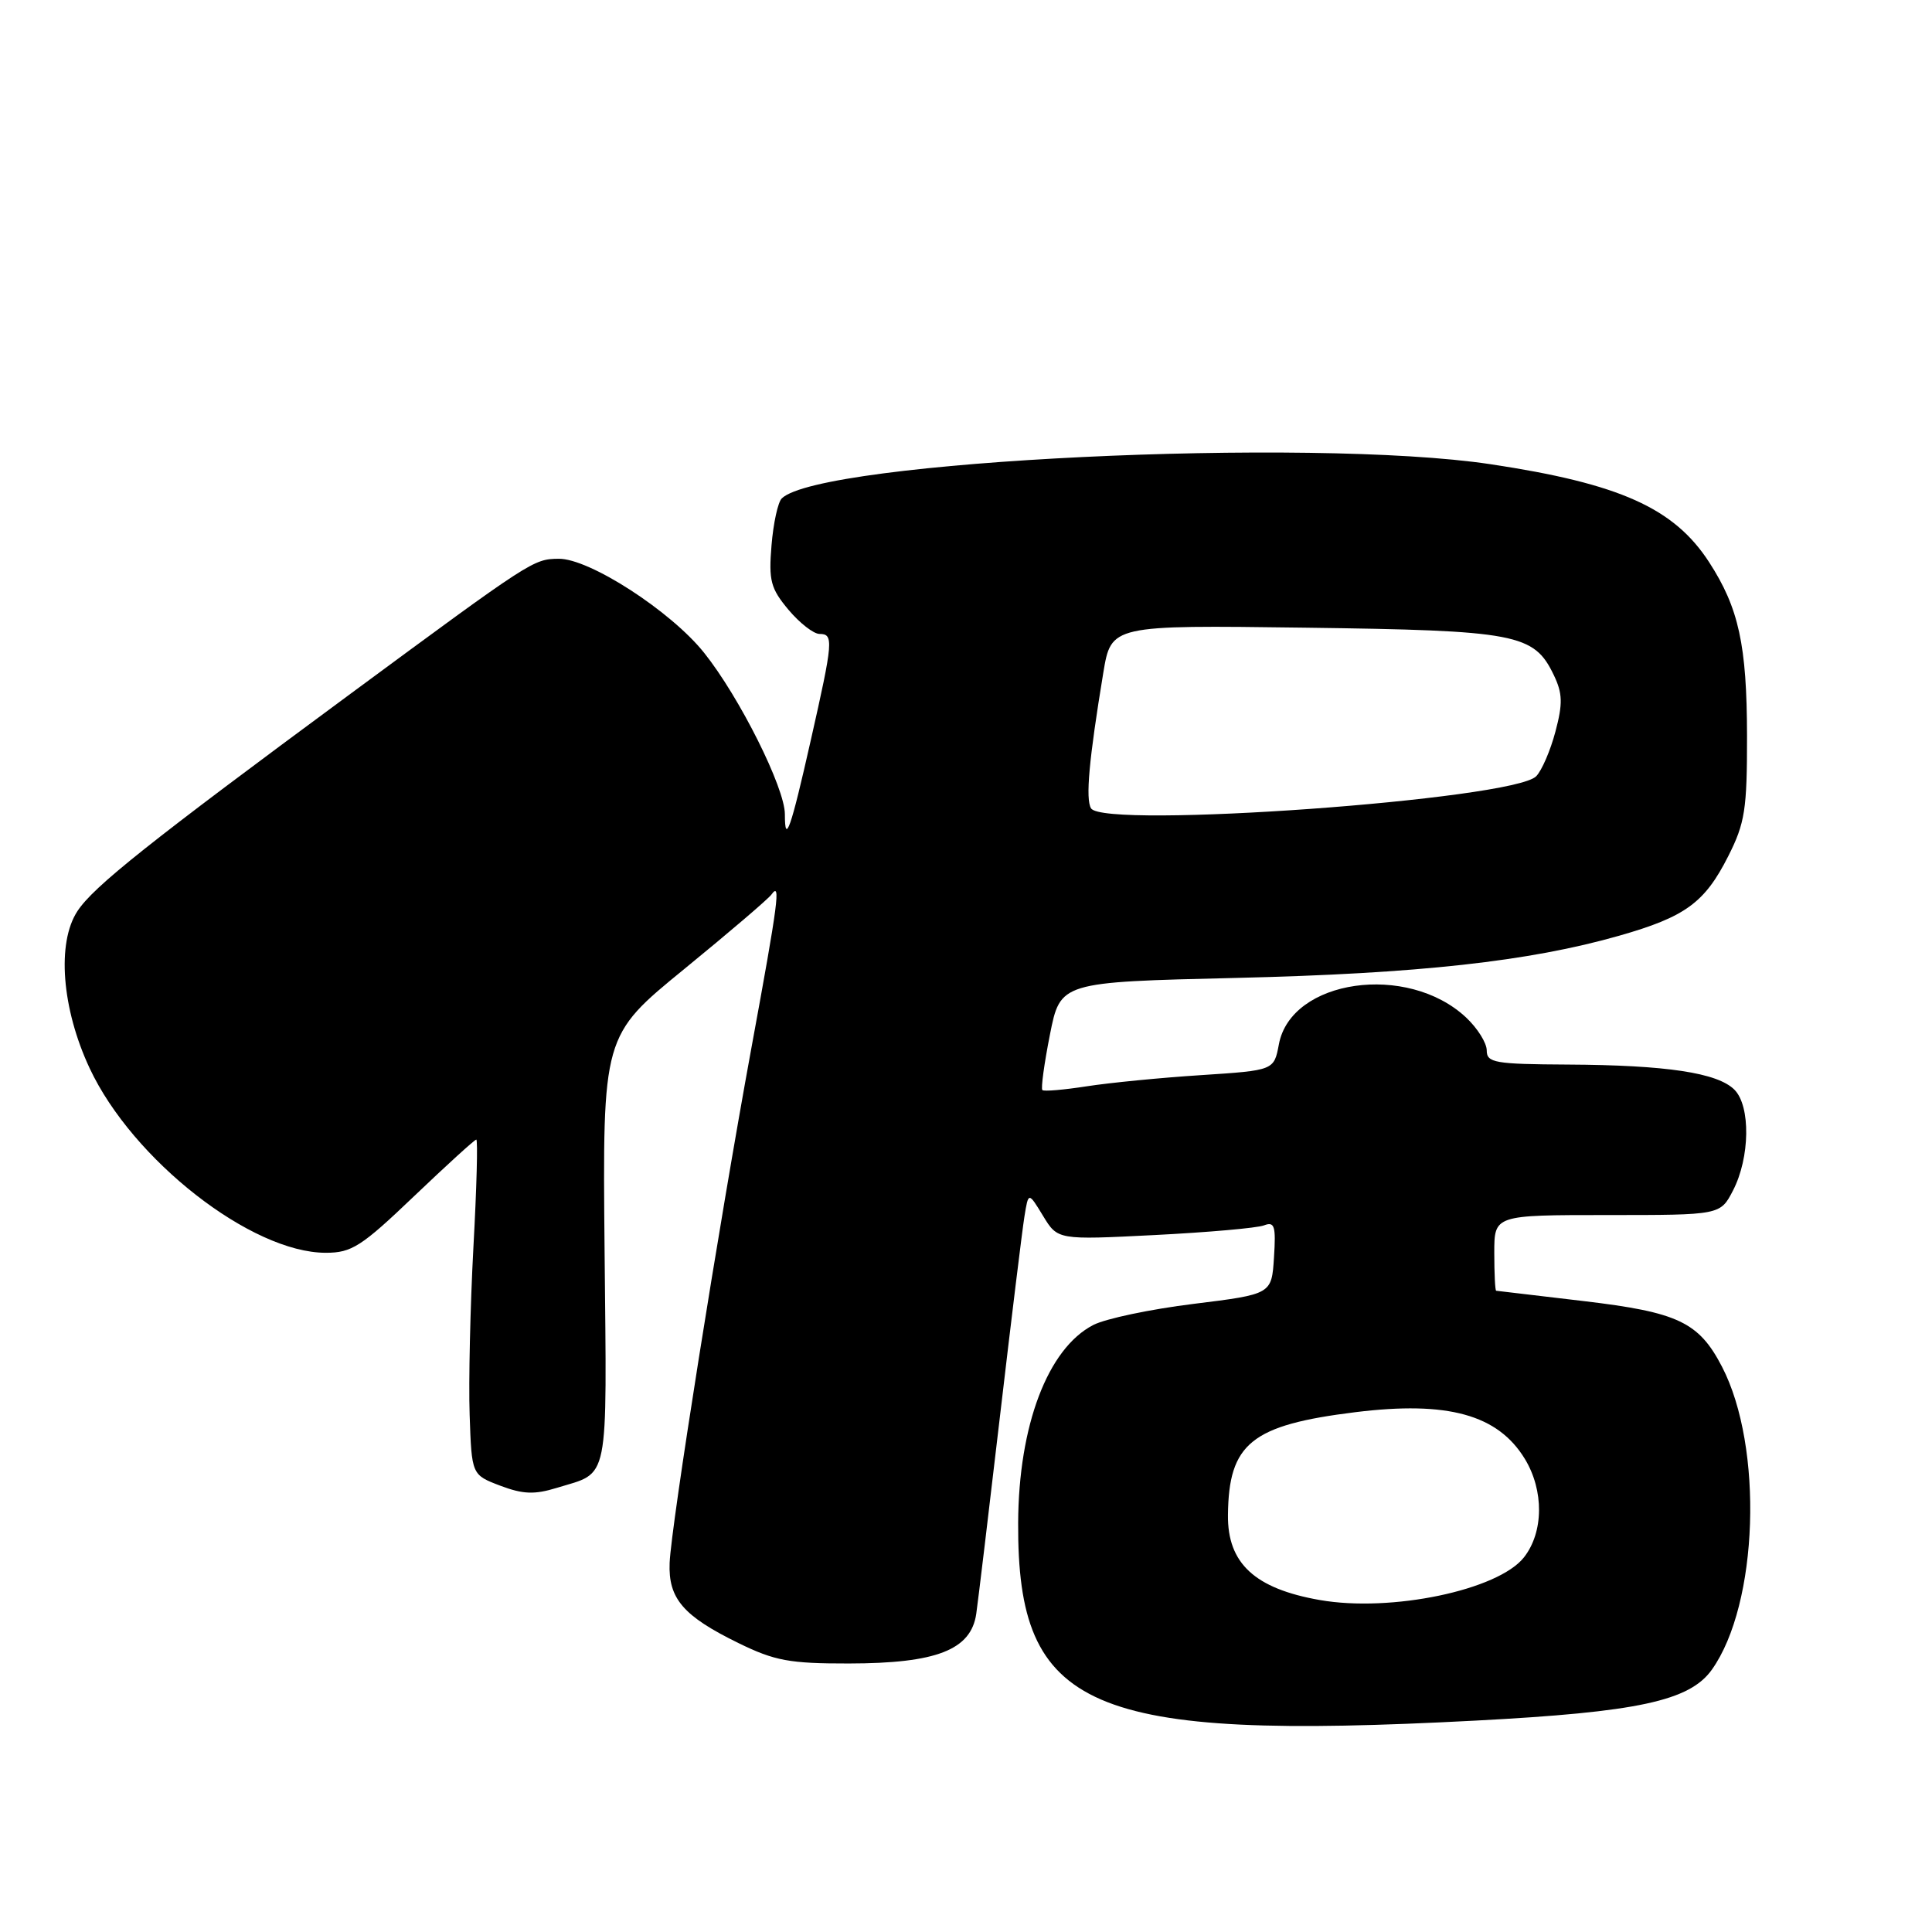 <?xml version="1.0" encoding="UTF-8" standalone="no"?>
<!DOCTYPE svg PUBLIC "-//W3C//DTD SVG 1.1//EN" "http://www.w3.org/Graphics/SVG/1.1/DTD/svg11.dtd" >
<svg xmlns="http://www.w3.org/2000/svg" xmlns:xlink="http://www.w3.org/1999/xlink" version="1.1" viewBox="0 0 256 256">
 <g >
 <path fill="currentColor"
d=" M 195.50 227.99 C 217.03 226.86 223.88 225.38 226.83 221.24 C 233.00 212.57 233.69 191.73 228.17 181.09 C 225.10 175.18 222.35 173.88 209.84 172.40 C 203.60 171.67 198.39 171.05 198.25 171.03 C 198.11 171.02 198.00 168.75 198.00 166.00 C 198.00 161.00 198.00 161.00 212.97 161.00 C 227.95 161.00 227.95 161.00 229.63 157.75 C 231.89 153.39 231.98 146.56 229.82 144.39 C 227.58 142.15 220.82 141.13 207.75 141.06 C 198.06 141.01 197.00 140.82 197.00 139.19 C 197.00 138.19 195.76 136.22 194.25 134.81 C 186.48 127.55 171.07 129.76 169.46 138.37 C 168.81 141.83 168.81 141.83 159.15 142.46 C 153.84 142.80 147.03 143.47 144.00 143.94 C 140.97 144.41 138.33 144.64 138.12 144.44 C 137.91 144.24 138.36 140.94 139.12 137.10 C 140.50 130.13 140.50 130.13 163.78 129.58 C 187.94 129.01 202.63 127.39 214.54 123.99 C 223.32 121.49 225.88 119.62 229.00 113.45 C 231.22 109.06 231.50 107.26 231.49 97.50 C 231.47 85.47 230.40 80.56 226.46 74.48 C 221.81 67.31 214.60 64.08 197.50 61.51 C 173.60 57.92 108.73 61.05 103.59 66.04 C 103.08 66.53 102.47 69.33 102.23 72.26 C 101.84 76.94 102.12 77.98 104.48 80.80 C 105.96 82.56 107.81 84.00 108.59 84.00 C 110.48 84.00 110.41 84.93 107.43 98.10 C 104.78 109.86 104.00 112.08 104.00 107.89 C 104.00 104.39 97.99 92.37 93.30 86.50 C 88.90 80.98 78.07 73.98 74.02 74.04 C 70.66 74.08 70.48 74.20 46.43 91.94 C 19.65 111.70 12.39 117.48 10.26 120.73 C 7.50 124.93 8.18 133.65 11.88 141.55 C 17.56 153.69 33.31 166.00 43.17 166.00 C 46.60 166.00 47.88 165.18 54.87 158.50 C 59.19 154.38 62.90 151.00 63.11 151.00 C 63.33 151.00 63.16 157.41 62.73 165.25 C 62.31 173.09 62.08 183.08 62.23 187.46 C 62.50 195.42 62.50 195.42 66.28 196.86 C 69.30 198.00 70.82 198.06 73.78 197.15 C 80.83 194.98 80.41 197.06 80.11 165.70 C 79.84 137.24 79.84 137.24 90.67 128.40 C 96.63 123.53 101.83 119.09 102.23 118.52 C 103.48 116.78 103.14 119.41 99.57 138.83 C 95.22 162.55 88.93 202.14 88.73 207.09 C 88.54 211.82 90.52 214.13 97.86 217.72 C 102.66 220.07 104.63 220.43 112.46 220.42 C 124.10 220.41 128.67 218.62 129.36 213.83 C 129.62 212.00 131.04 200.15 132.52 187.50 C 134.00 174.85 135.45 163.02 135.74 161.21 C 136.27 157.92 136.27 157.92 138.21 161.11 C 140.15 164.30 140.15 164.30 152.99 163.65 C 160.06 163.29 166.57 162.72 167.48 162.37 C 168.89 161.83 169.08 162.44 168.81 166.61 C 168.50 171.49 168.50 171.49 158.16 172.77 C 152.47 173.47 146.48 174.73 144.86 175.57 C 138.83 178.69 134.97 188.88 134.91 201.79 C 134.79 226.61 144.19 230.68 195.50 227.99 Z  M 174.87 212.01 C 166.26 210.50 162.64 207.15 162.71 200.74 C 162.81 191.25 165.81 188.83 179.60 187.12 C 191.83 185.61 198.47 187.44 202.05 193.31 C 204.60 197.50 204.55 203.03 201.93 206.36 C 198.51 210.70 184.33 213.67 174.87 212.01 Z  M 144.57 107.11 C 143.82 105.89 144.29 100.68 146.19 89.16 C 147.24 82.83 147.24 82.83 172.87 83.17 C 201.01 83.54 203.26 83.97 205.89 89.46 C 207.05 91.88 207.09 93.23 206.10 96.95 C 205.44 99.45 204.29 102.11 203.55 102.86 C 200.48 105.97 146.28 109.87 144.57 107.11 Z "/>
</g>
</svg>
